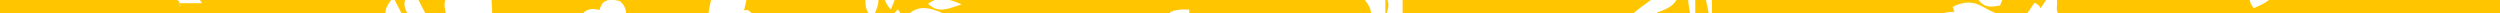 <svg width="190" height="1" viewBox="0 0 190 1" fill="none" xmlns="http://www.w3.org/2000/svg">
<path d="M13.705 0.513C13.707 0.41 13.693 0.321 13.664 0.241C13.632 0.241 13.599 0.241 13.566 0.241L13.705 0.513Z" fill="#FFC600"/>
<path d="M103.723 -0.001H72.172C72.458 0.072 72.761 0.184 73.091 0.33C72.093 0.638 71.336 1.065 70.532 0.289C70.707 0.152 70.883 0.06 71.064 -0.001H67.998C67.913 0.225 67.804 0.463 67.707 0.72C67.467 0.464 67.323 0.226 67.241 -0.001H66.757C66.779 0.308 66.649 0.636 66.497 0.999H67.946C68.051 0.919 68.148 0.829 68.228 0.709C68.309 0.809 68.376 0.905 68.435 0.999H69.168C69.164 0.995 69.16 0.992 69.156 0.989C69.89 0.412 70.653 0.569 71.647 0.999H88.861C89.097 0.767 89.628 0.701 90.373 0.726C90.388 0.826 90.387 0.914 90.382 0.999H104.204C104.182 0.707 104.051 0.382 103.723 -0.001Z" fill="#FFC600"/>
<path d="M125.464 -0.001H106.596C106.596 0.336 106.596 0.669 106.596 0.999H124.146C124.544 0.659 125.001 0.345 125.464 -0.001Z" fill="#FFC600"/>
<path d="M105.455 -0.001H105.287C105.287 0.336 105.287 0.669 105.287 0.999H105.382C105.506 0.7 105.579 0.379 105.455 -0.001Z" fill="#FFC600"/>
<path d="M151.705 0.999H154.08C154.258 0.737 154.438 0.473 154.622 0.209C154.896 0.324 155.022 0.468 155.079 0.626C155.219 0.418 155.362 0.209 155.506 -0.001H152.171C152.125 0.14 152.071 0.28 151.999 0.42C151.354 0.525 150.877 0.629 150.382 0.029C150.387 0.019 150.391 0.009 150.395 -0.001H130.106C130.106 0.324 130.106 0.655 130.106 0.999H147.728C148.031 0.908 148.294 0.89 148.534 0.912C148.491 0.782 148.448 0.652 148.402 0.524C150.069 -0.325 150.701 0.697 151.705 0.999Z" fill="#FFC600"/>
<path d="M190 -0.001H172.434C172.133 0.257 171.705 0.438 171.278 0.621C171.124 0.42 171.005 0.219 170.983 -0.001H156.321C156.39 0.306 156.242 0.656 156.374 0.943C156.383 0.962 156.385 0.98 156.392 0.999H190V-0.001Z" fill="#FFC600"/>
<path d="M128.839 -0.001C128.839 0.326 128.839 0.657 128.839 0.999H129.861C129.787 0.631 129.713 0.303 129.657 -0.001H128.839Z" fill="#FFC600"/>
<path d="M30.782 -0.001H29.992C30.168 0.339 30.342 0.672 30.512 0.999H30.961C30.752 0.675 30.687 0.344 30.782 -0.001Z" fill="#FFC600"/>
<path d="M33.811 0.642C33.766 0.423 33.784 0.21 33.835 -0.001H31.802C31.976 0.334 32.15 0.667 32.323 0.999H33.869C33.852 0.88 33.836 0.76 33.811 0.642Z" fill="#FFC600"/>
<path d="M47.575 0.999H53.847C53.894 0.663 53.957 0.329 54.042 -0.001H46.686C46.834 0.018 46.983 0.053 47.133 0.092C47.459 0.401 47.583 0.702 47.575 0.999Z" fill="#FFC600"/>
<path d="M44.402 0.912C44.772 0.616 45.166 0.659 45.566 0.755C45.61 0.565 45.693 0.386 45.823 0.212C45.976 0.09 46.134 0.026 46.294 -0.001H37.358C37.373 0.351 37.39 0.685 37.407 0.999H44.346C44.365 0.97 44.38 0.941 44.402 0.912Z" fill="#FFC600"/>
<path d="M65.781 -0.001H56.733C56.676 0.262 56.613 0.524 56.547 0.785C56.636 0.776 56.727 0.768 56.817 0.759C56.949 0.836 57.048 0.916 57.126 0.999H66.003C65.789 0.643 65.746 0.318 65.781 -0.001Z" fill="#FFC600"/>
<path d="M128.448 0.999C128.373 0.635 128.315 0.308 128.304 -0.001H127.405C127.161 0.43 126.764 0.664 125.956 0.938C125.939 0.958 125.925 0.98 125.906 0.999H128.448Z" fill="#FFC600"/>
<path d="M29.729 -0.001H15.21C15.259 0.147 15.328 0.242 15.416 0.242C14.791 0.242 14.226 0.241 13.664 0.241C13.693 0.321 13.707 0.41 13.705 0.513L13.566 0.241C13.599 0.241 13.632 0.241 13.664 0.241C13.627 0.142 13.566 0.062 13.481 -0.001H0V0.999H29.29C29.293 0.678 29.442 0.347 29.729 -0.001Z" fill="#FFC600"/>
</svg>
